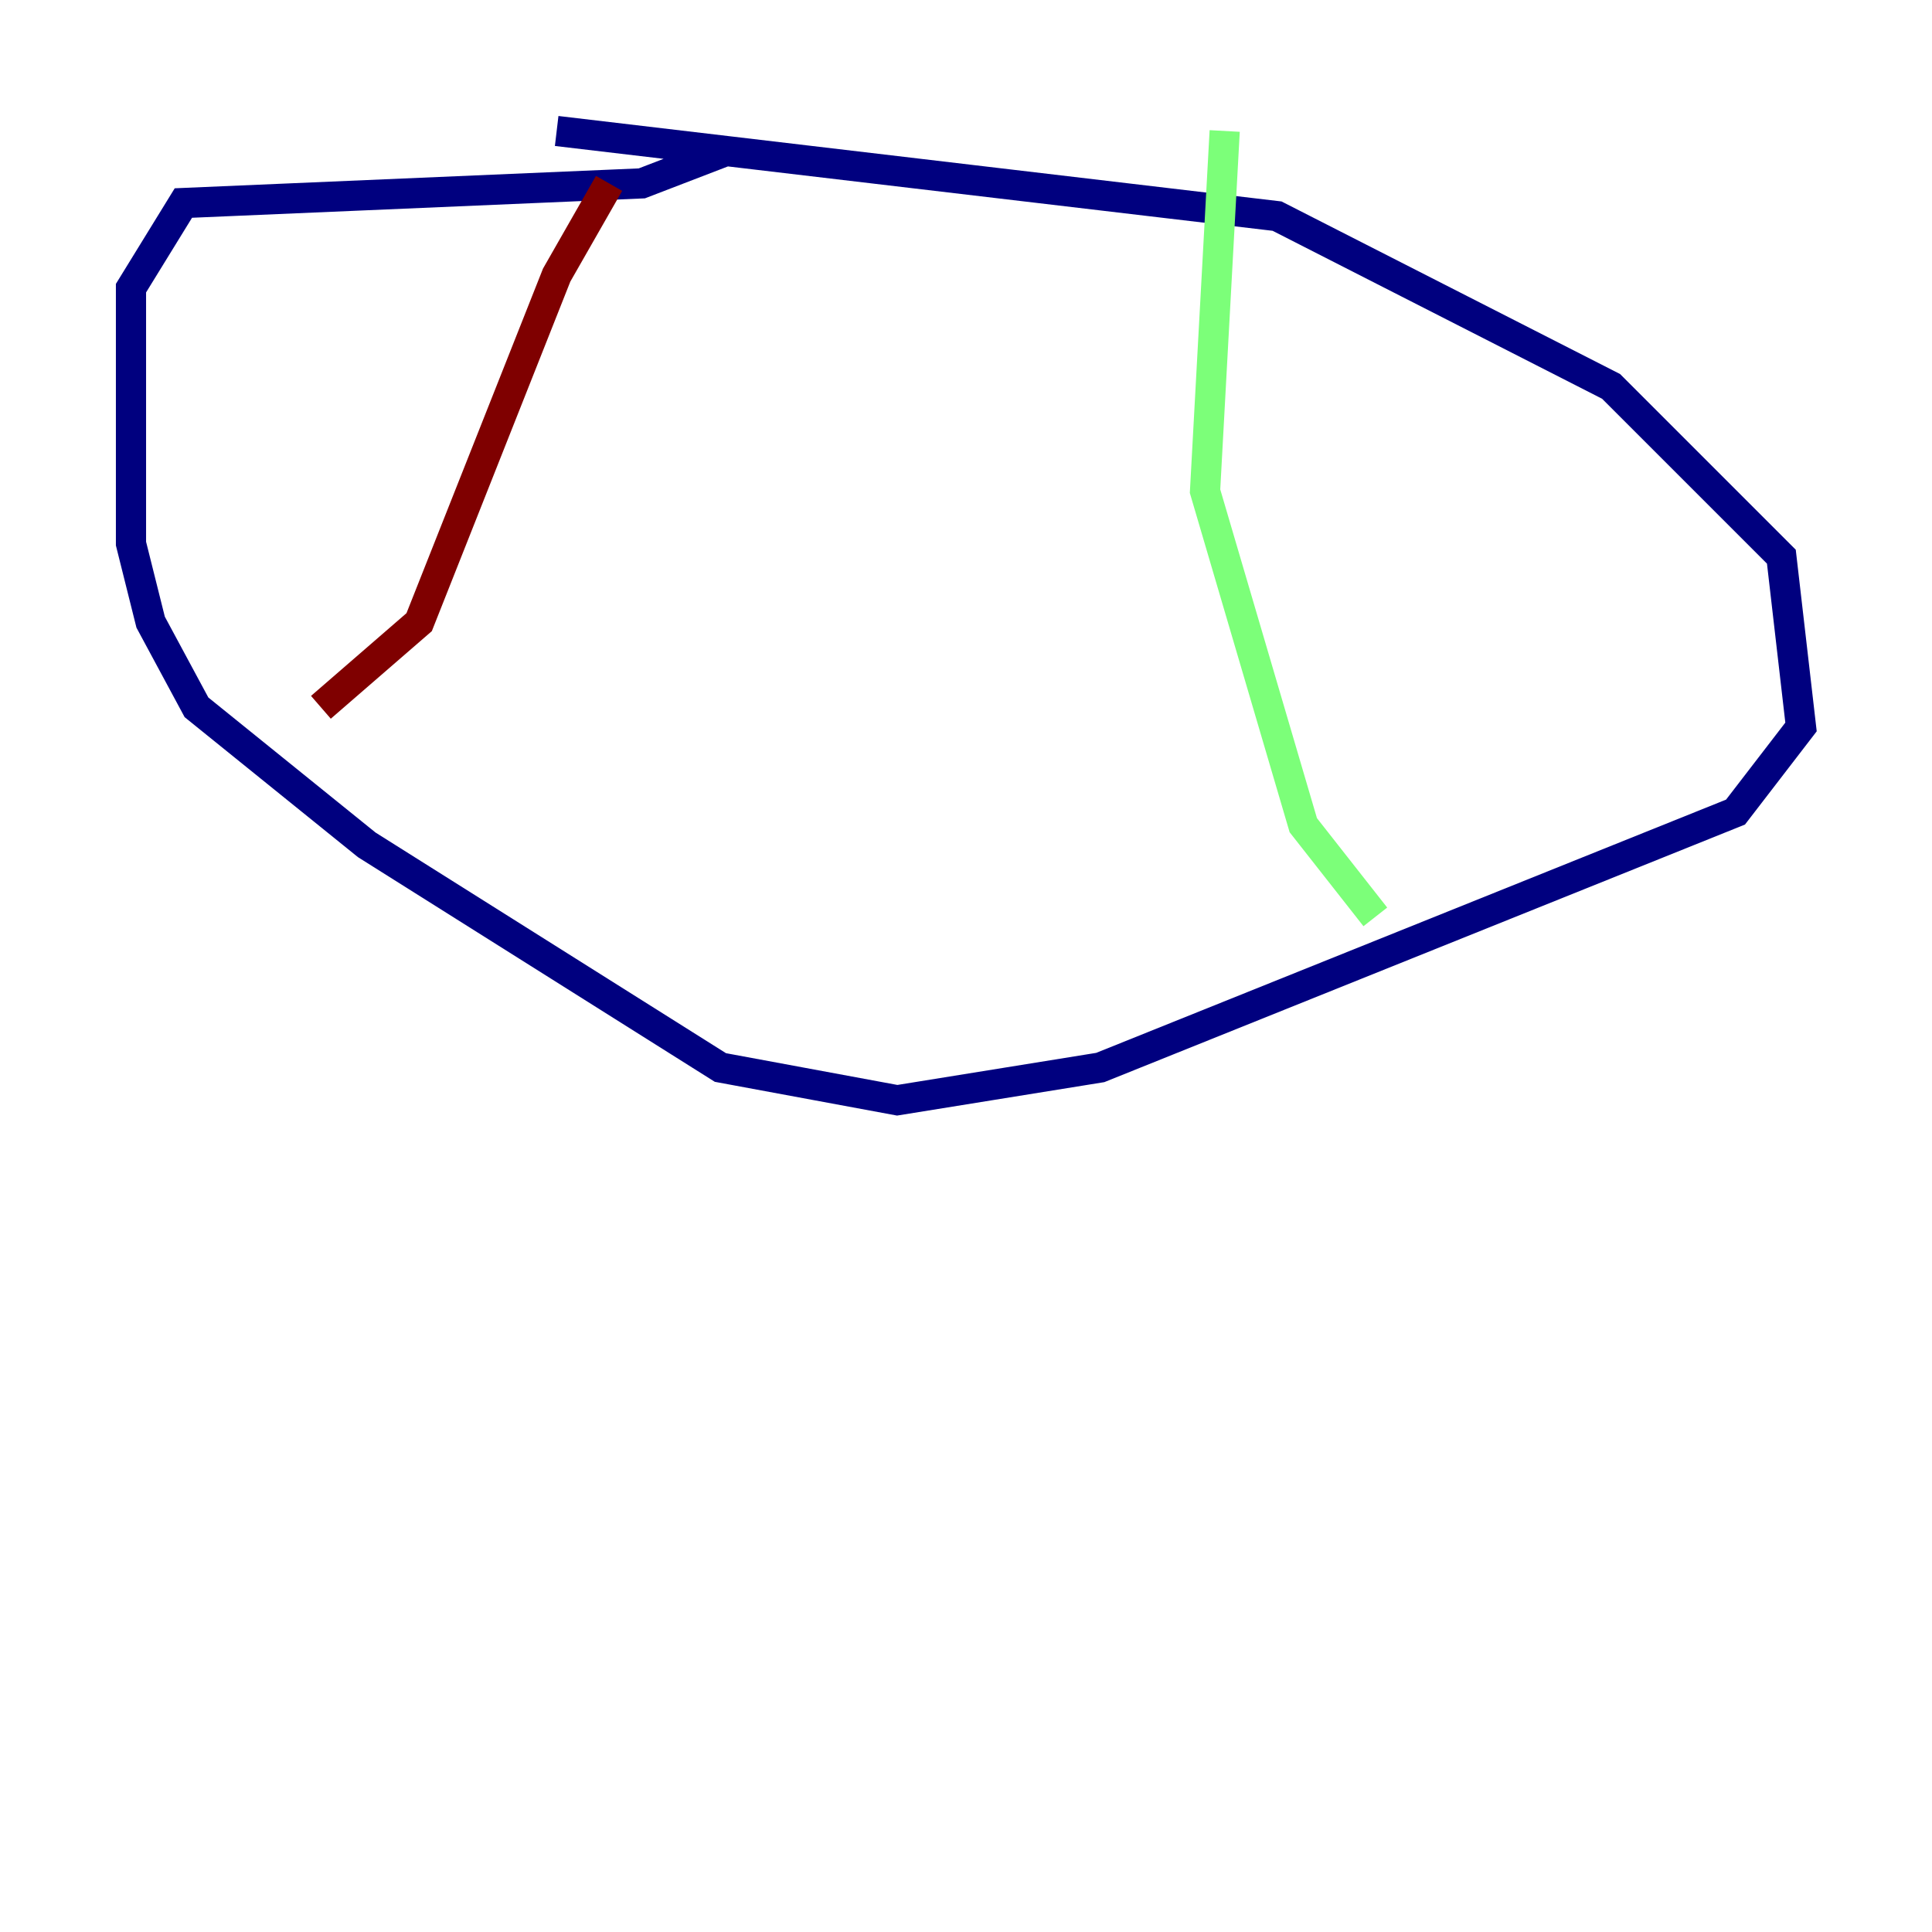<?xml version="1.0" encoding="utf-8" ?>
<svg baseProfile="tiny" height="128" version="1.2" viewBox="0,0,128,128" width="128" xmlns="http://www.w3.org/2000/svg" xmlns:ev="http://www.w3.org/2001/xml-events" xmlns:xlink="http://www.w3.org/1999/xlink"><defs /><polyline fill="none" points="48.163,9.98 42.522,12.149 12.149,13.451 8.678,19.091 8.678,36.014 9.98,41.22 13.017,46.861 24.298,55.973 47.729,70.725 59.444,72.895 72.895,70.725 114.983,53.803 119.322,48.163 118.02,36.881 106.739,25.6 84.61,14.319 36.881,8.678" stroke="#00007f" stroke-width="2" /><polyline fill="none" points="81.139,8.678 79.837,32.542 86.346,54.671 91.119,60.746" stroke="#7cff79" stroke-width="2" /><polyline fill="none" points="40.352,12.149 36.881,18.224 27.77,41.22 21.261,46.861" stroke="#7f0000" stroke-width="2" /></svg>